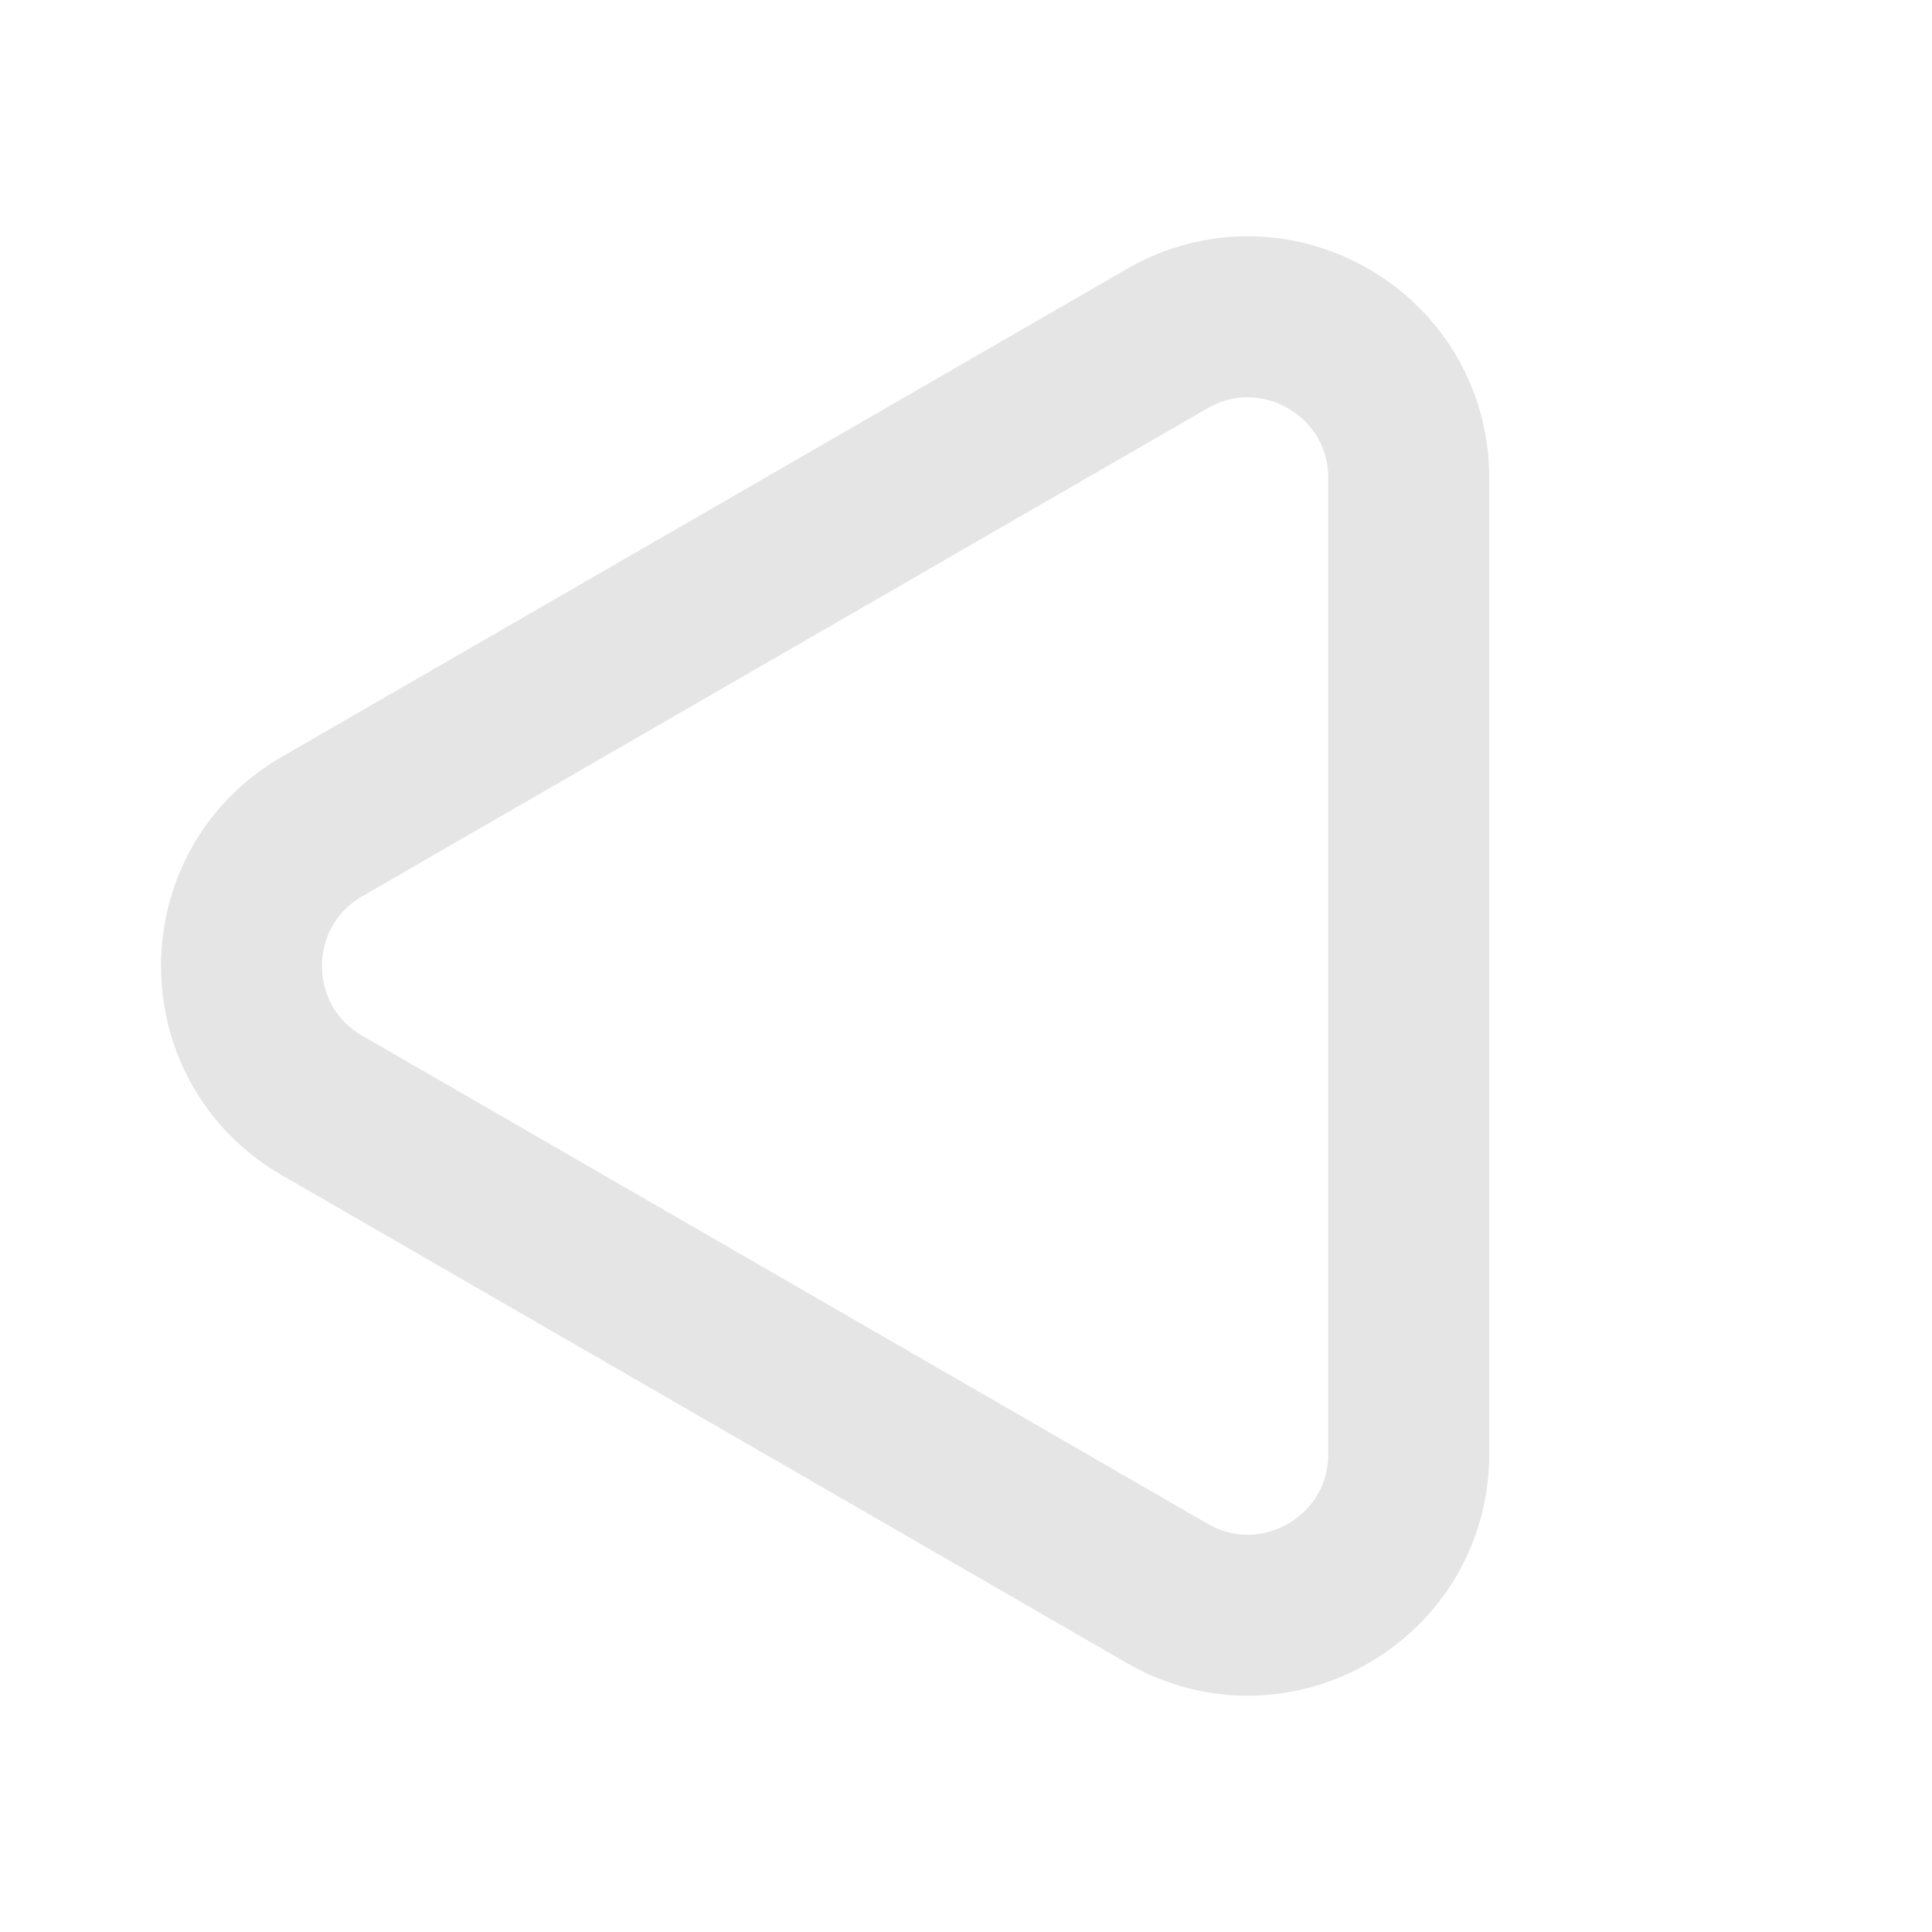 <svg width="24" height="24" viewBox="0 0 24 24" fill="none" xmlns="http://www.w3.org/2000/svg">
<path d="M14.5 4.206L4 10.268C2.667 11.038 2.667 12.962 4 13.732L14.5 19.794C15.833 20.564 17.5 19.602 17.5 18.062L17.5 5.938C17.5 4.398 15.833 3.436 14.5 4.206Z" stroke="#E5E5E5" stroke-width="2"/>
</svg>
